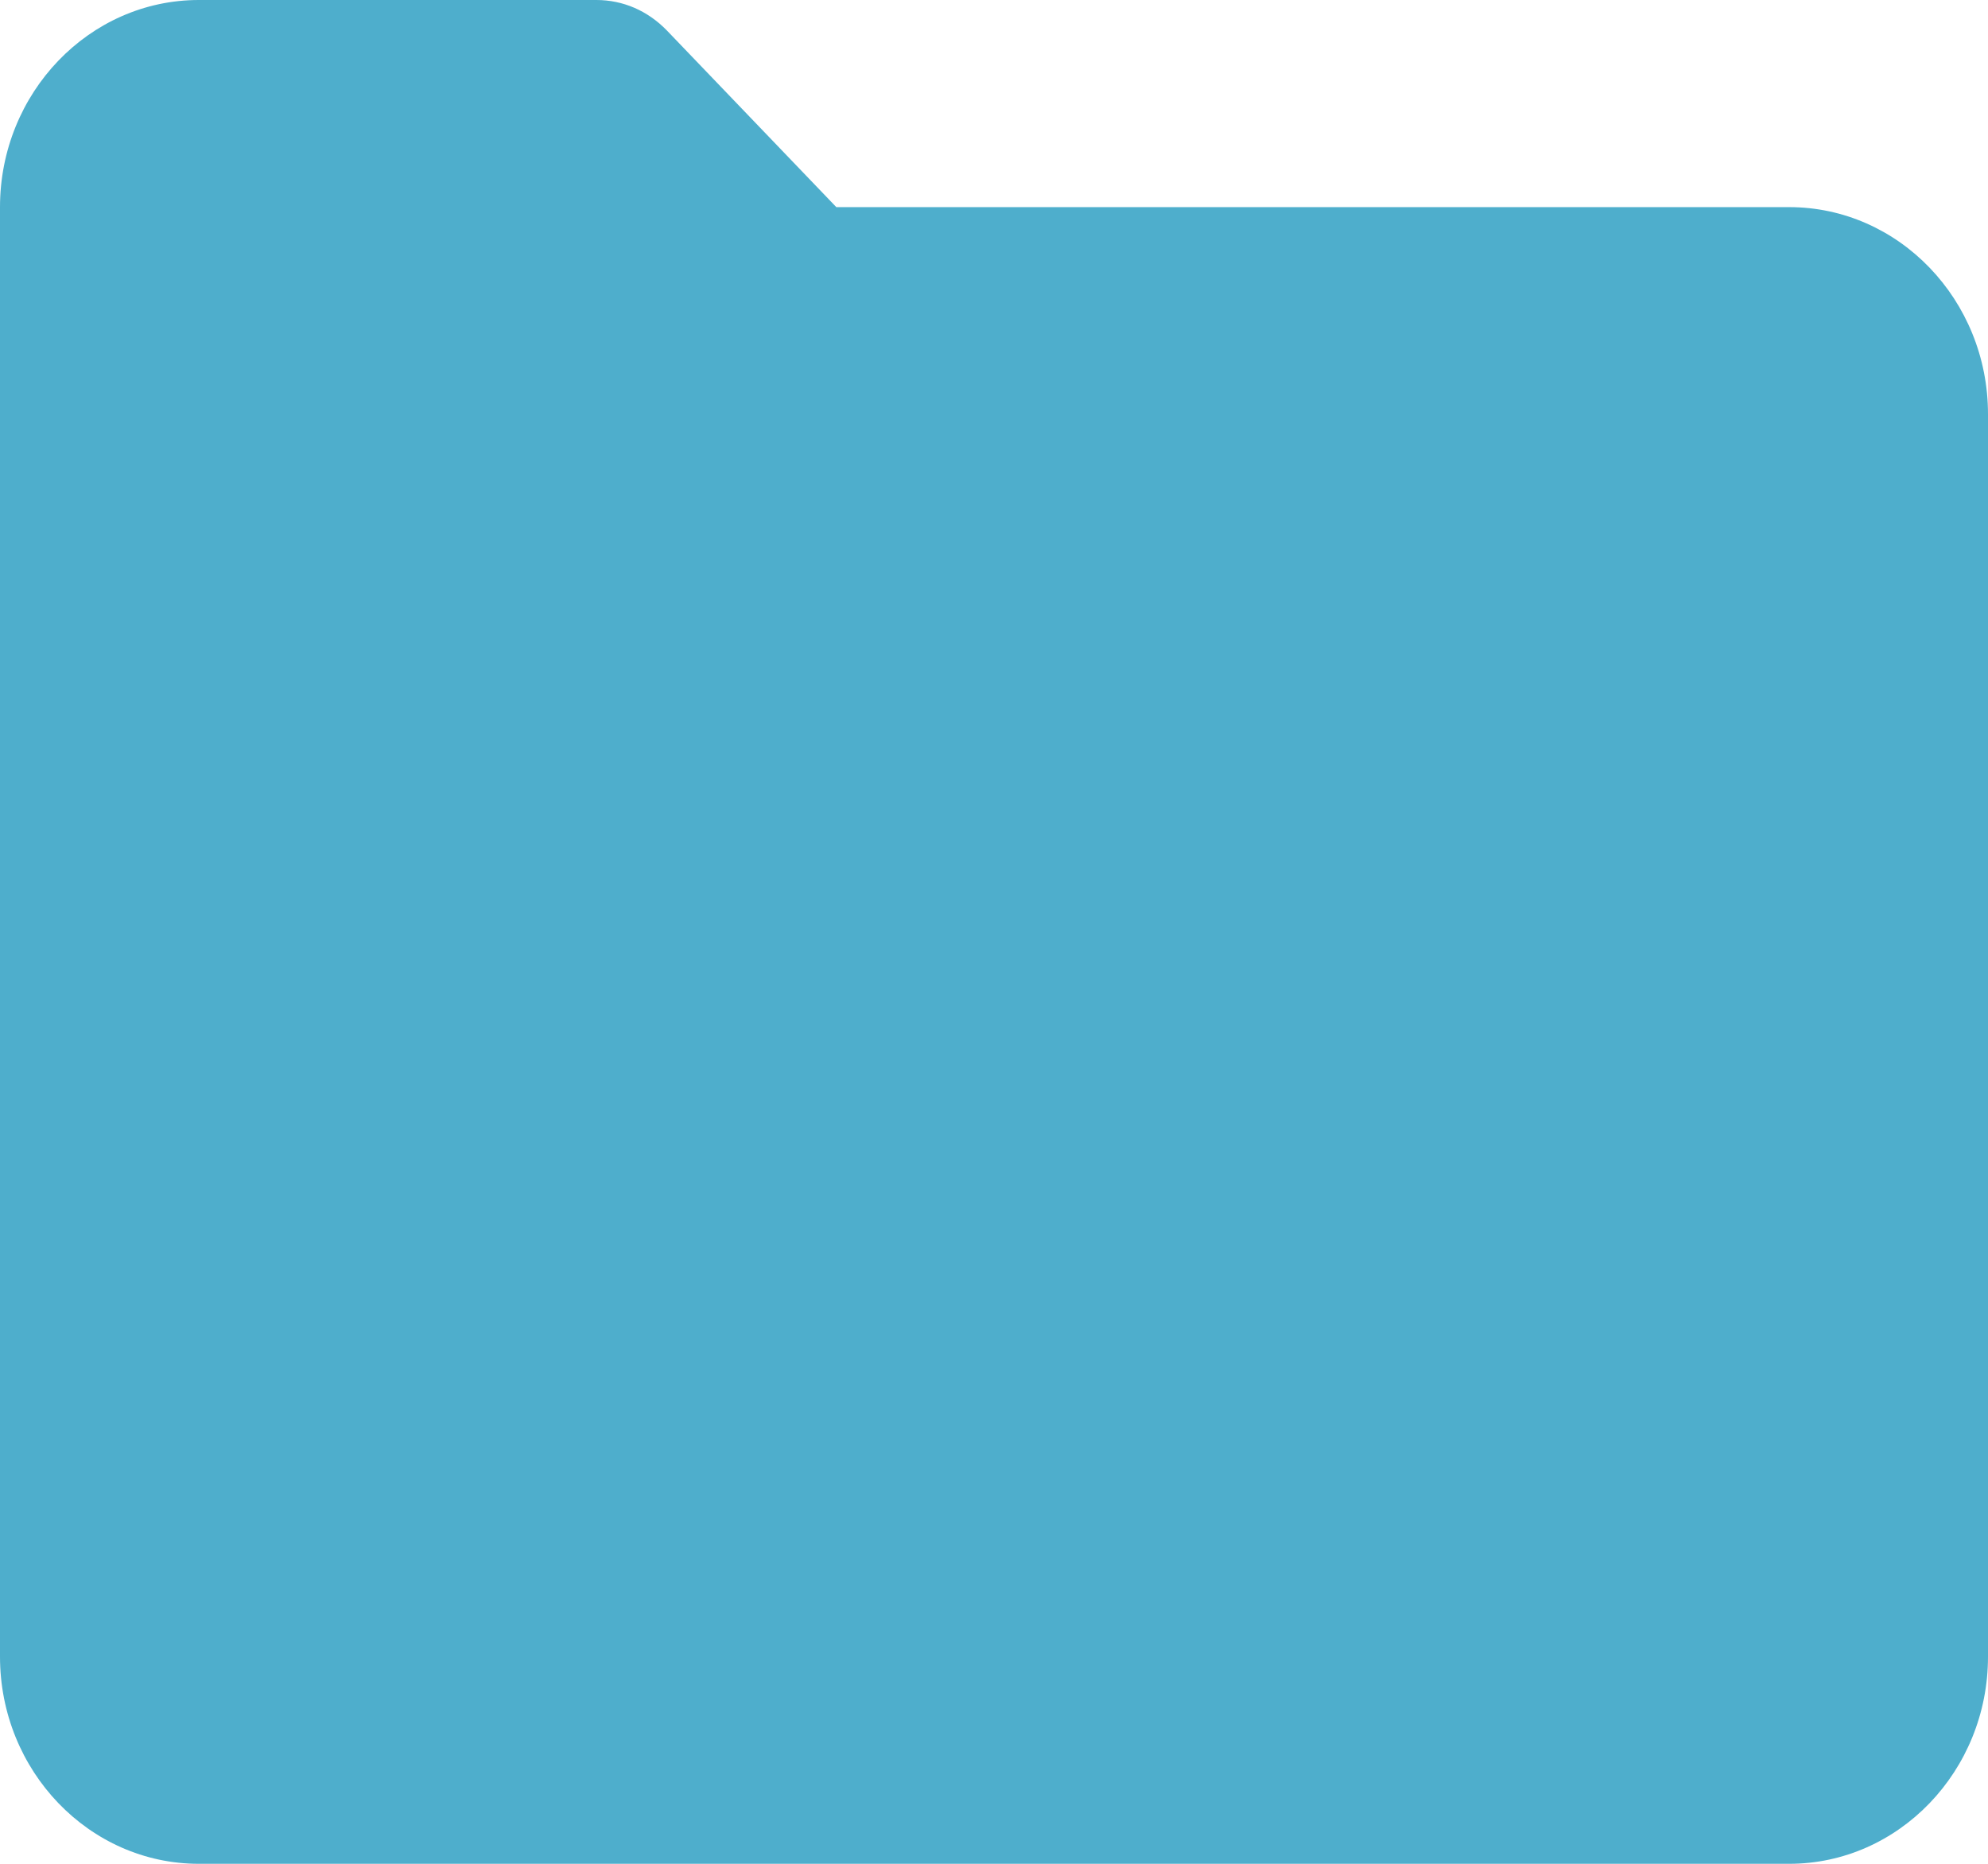 <svg width="16" height="15" viewBox="0 0 16 15" fill="none" xmlns="http://www.w3.org/2000/svg">
<path d="M14.4 1.667H6.731L5.366 0.244C5.291 0.167 5.203 0.105 5.106 0.063C5.009 0.021 4.905 -0 4.8 4.43347e-07H1.6C0.718 4.43347e-07 0 0.748 0 1.667V13.333C0 14.252 0.718 15 1.6 15H14.4C15.282 15 16 14.252 16 13.333V3.333C16 2.414 15.282 1.667 14.4 1.667Z" fill="#4EAECC"/>
</svg>
